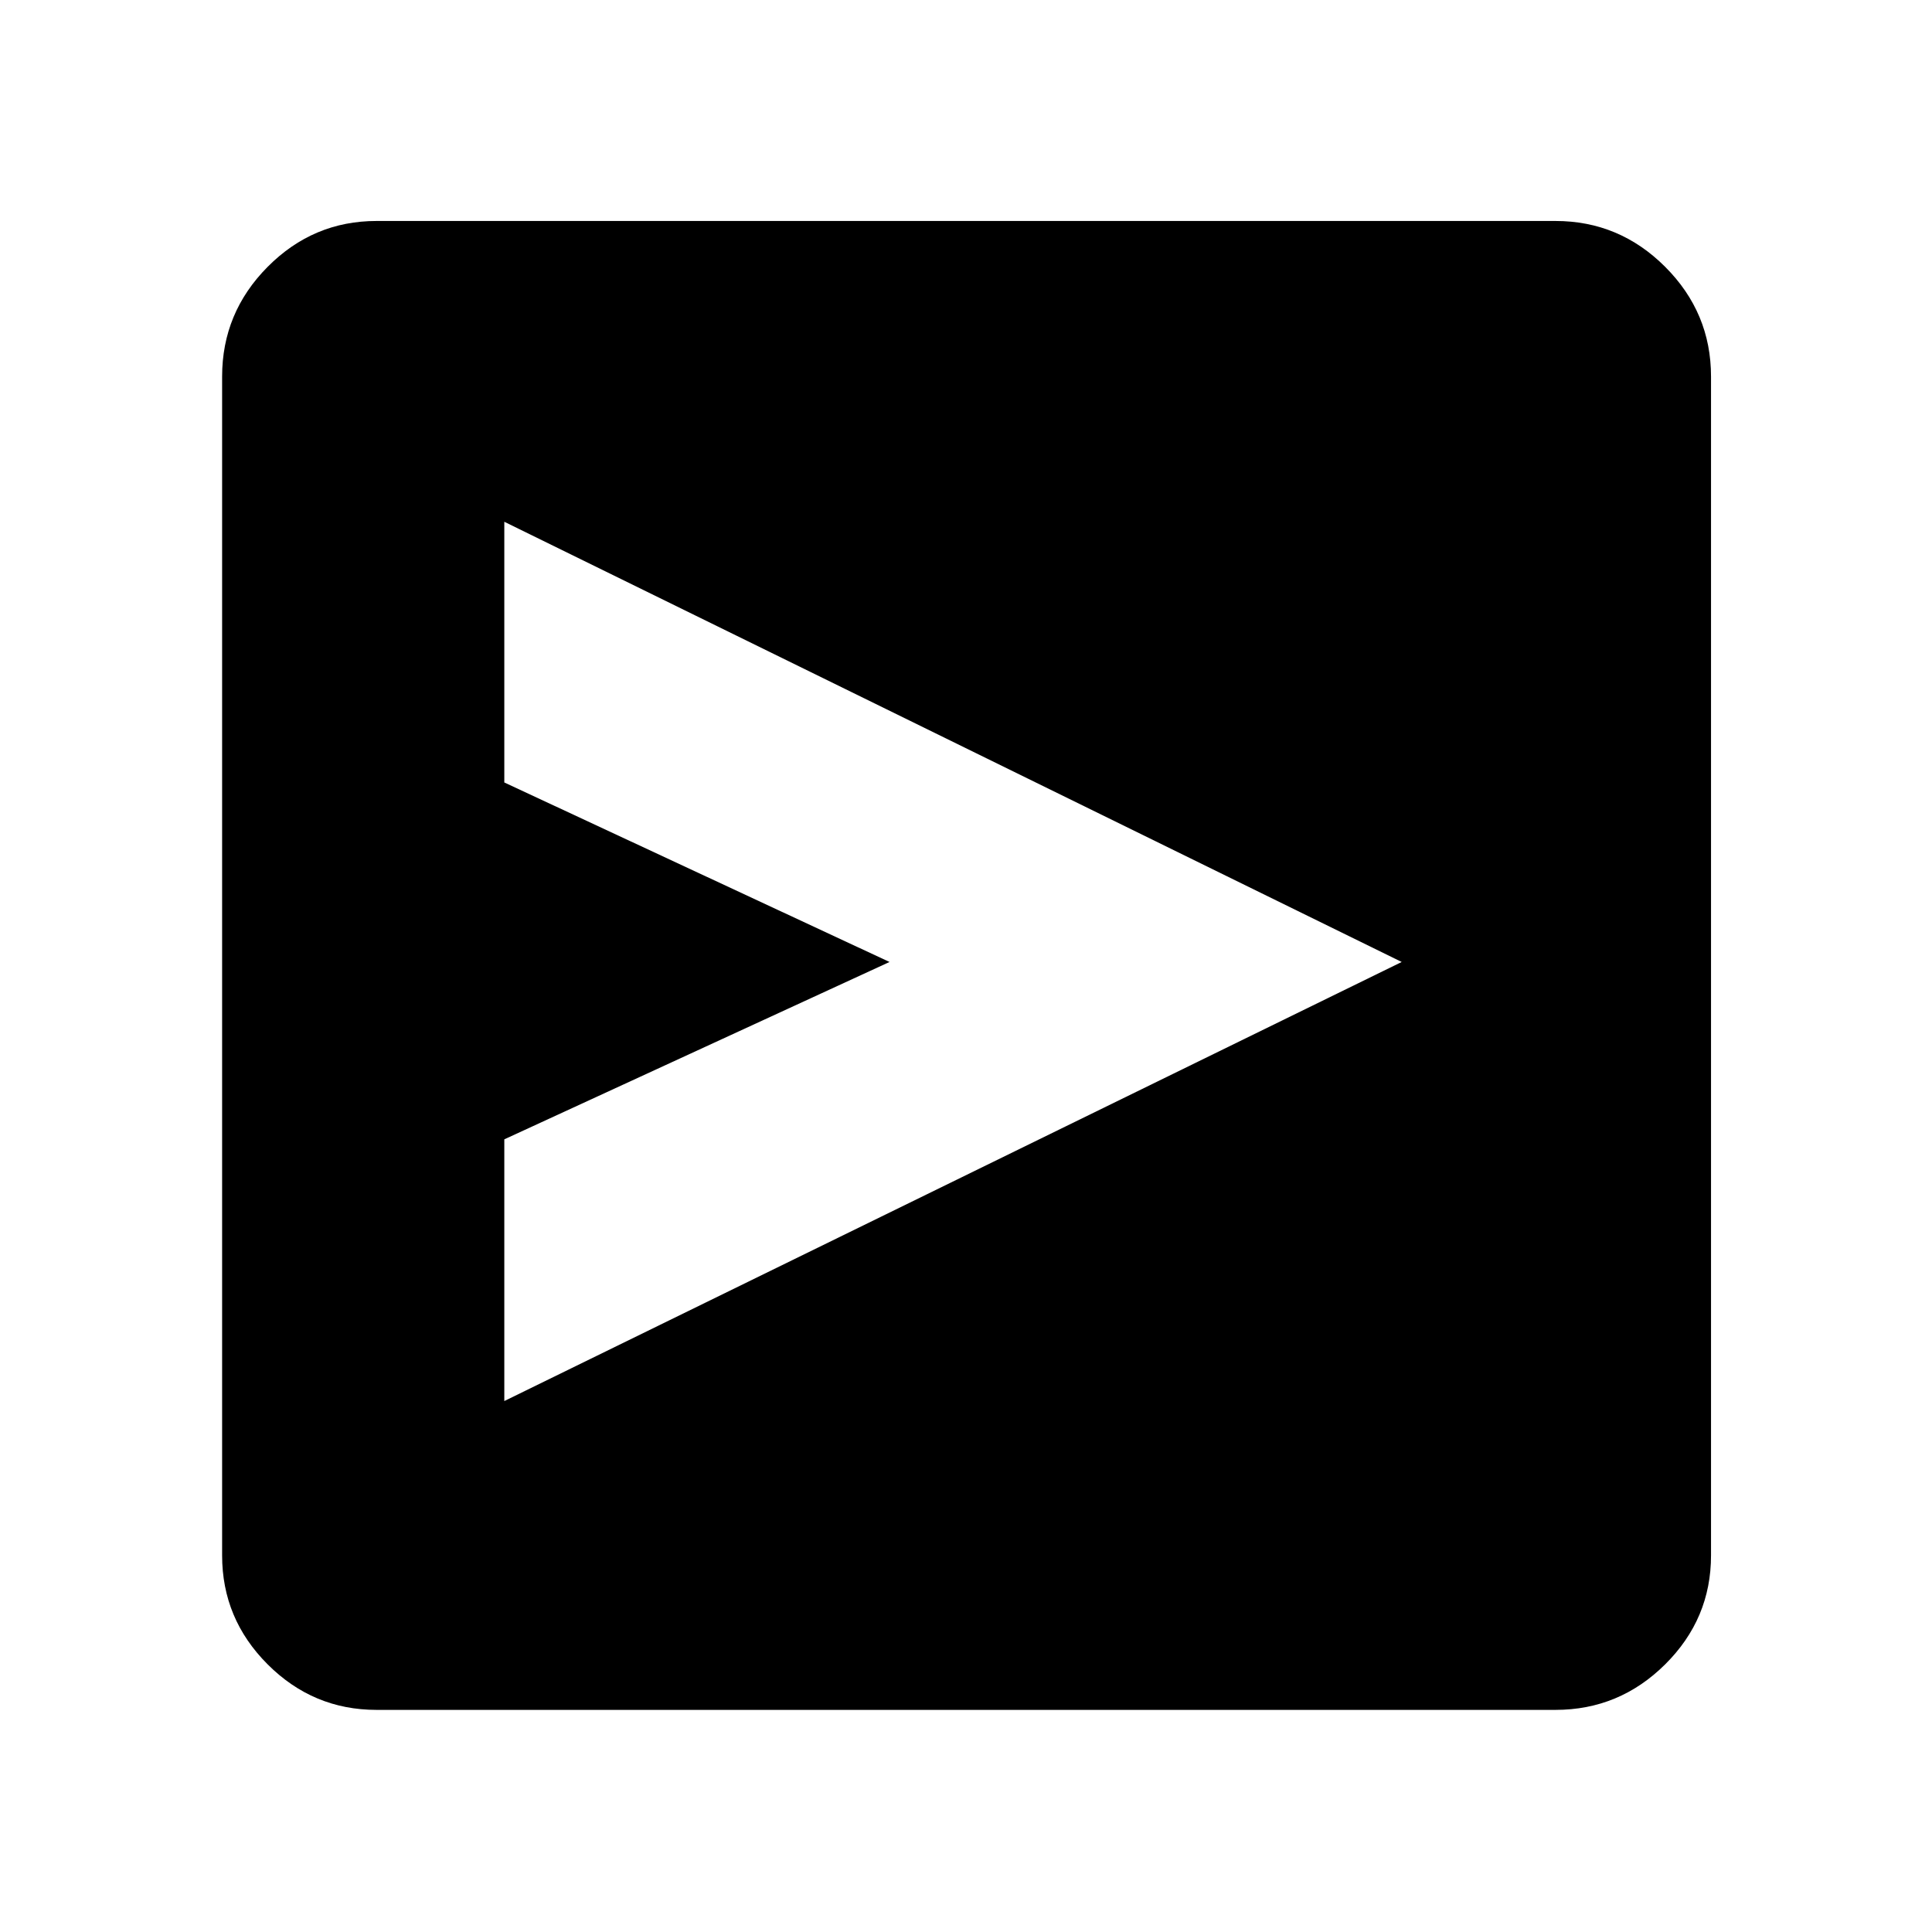 <svg xmlns="http://www.w3.org/2000/svg" height="48" viewBox="0 -960 960 960" width="48"><path d="M250.587-263.826 696.5-482 250.587-700.739v129.543L442-482l-191.413 88.13v130.044Zm-63.5 153.457q-31.475 0-54.097-22.621-22.621-22.622-22.621-54.097v-585.826q0-31.709 22.621-54.496 22.622-22.787 54.097-22.787h585.826q31.709 0 54.496 22.787 22.787 22.787 22.787 54.496v585.826q0 31.475-22.787 54.097-22.787 22.621-54.496 22.621H187.087Z"/></svg>